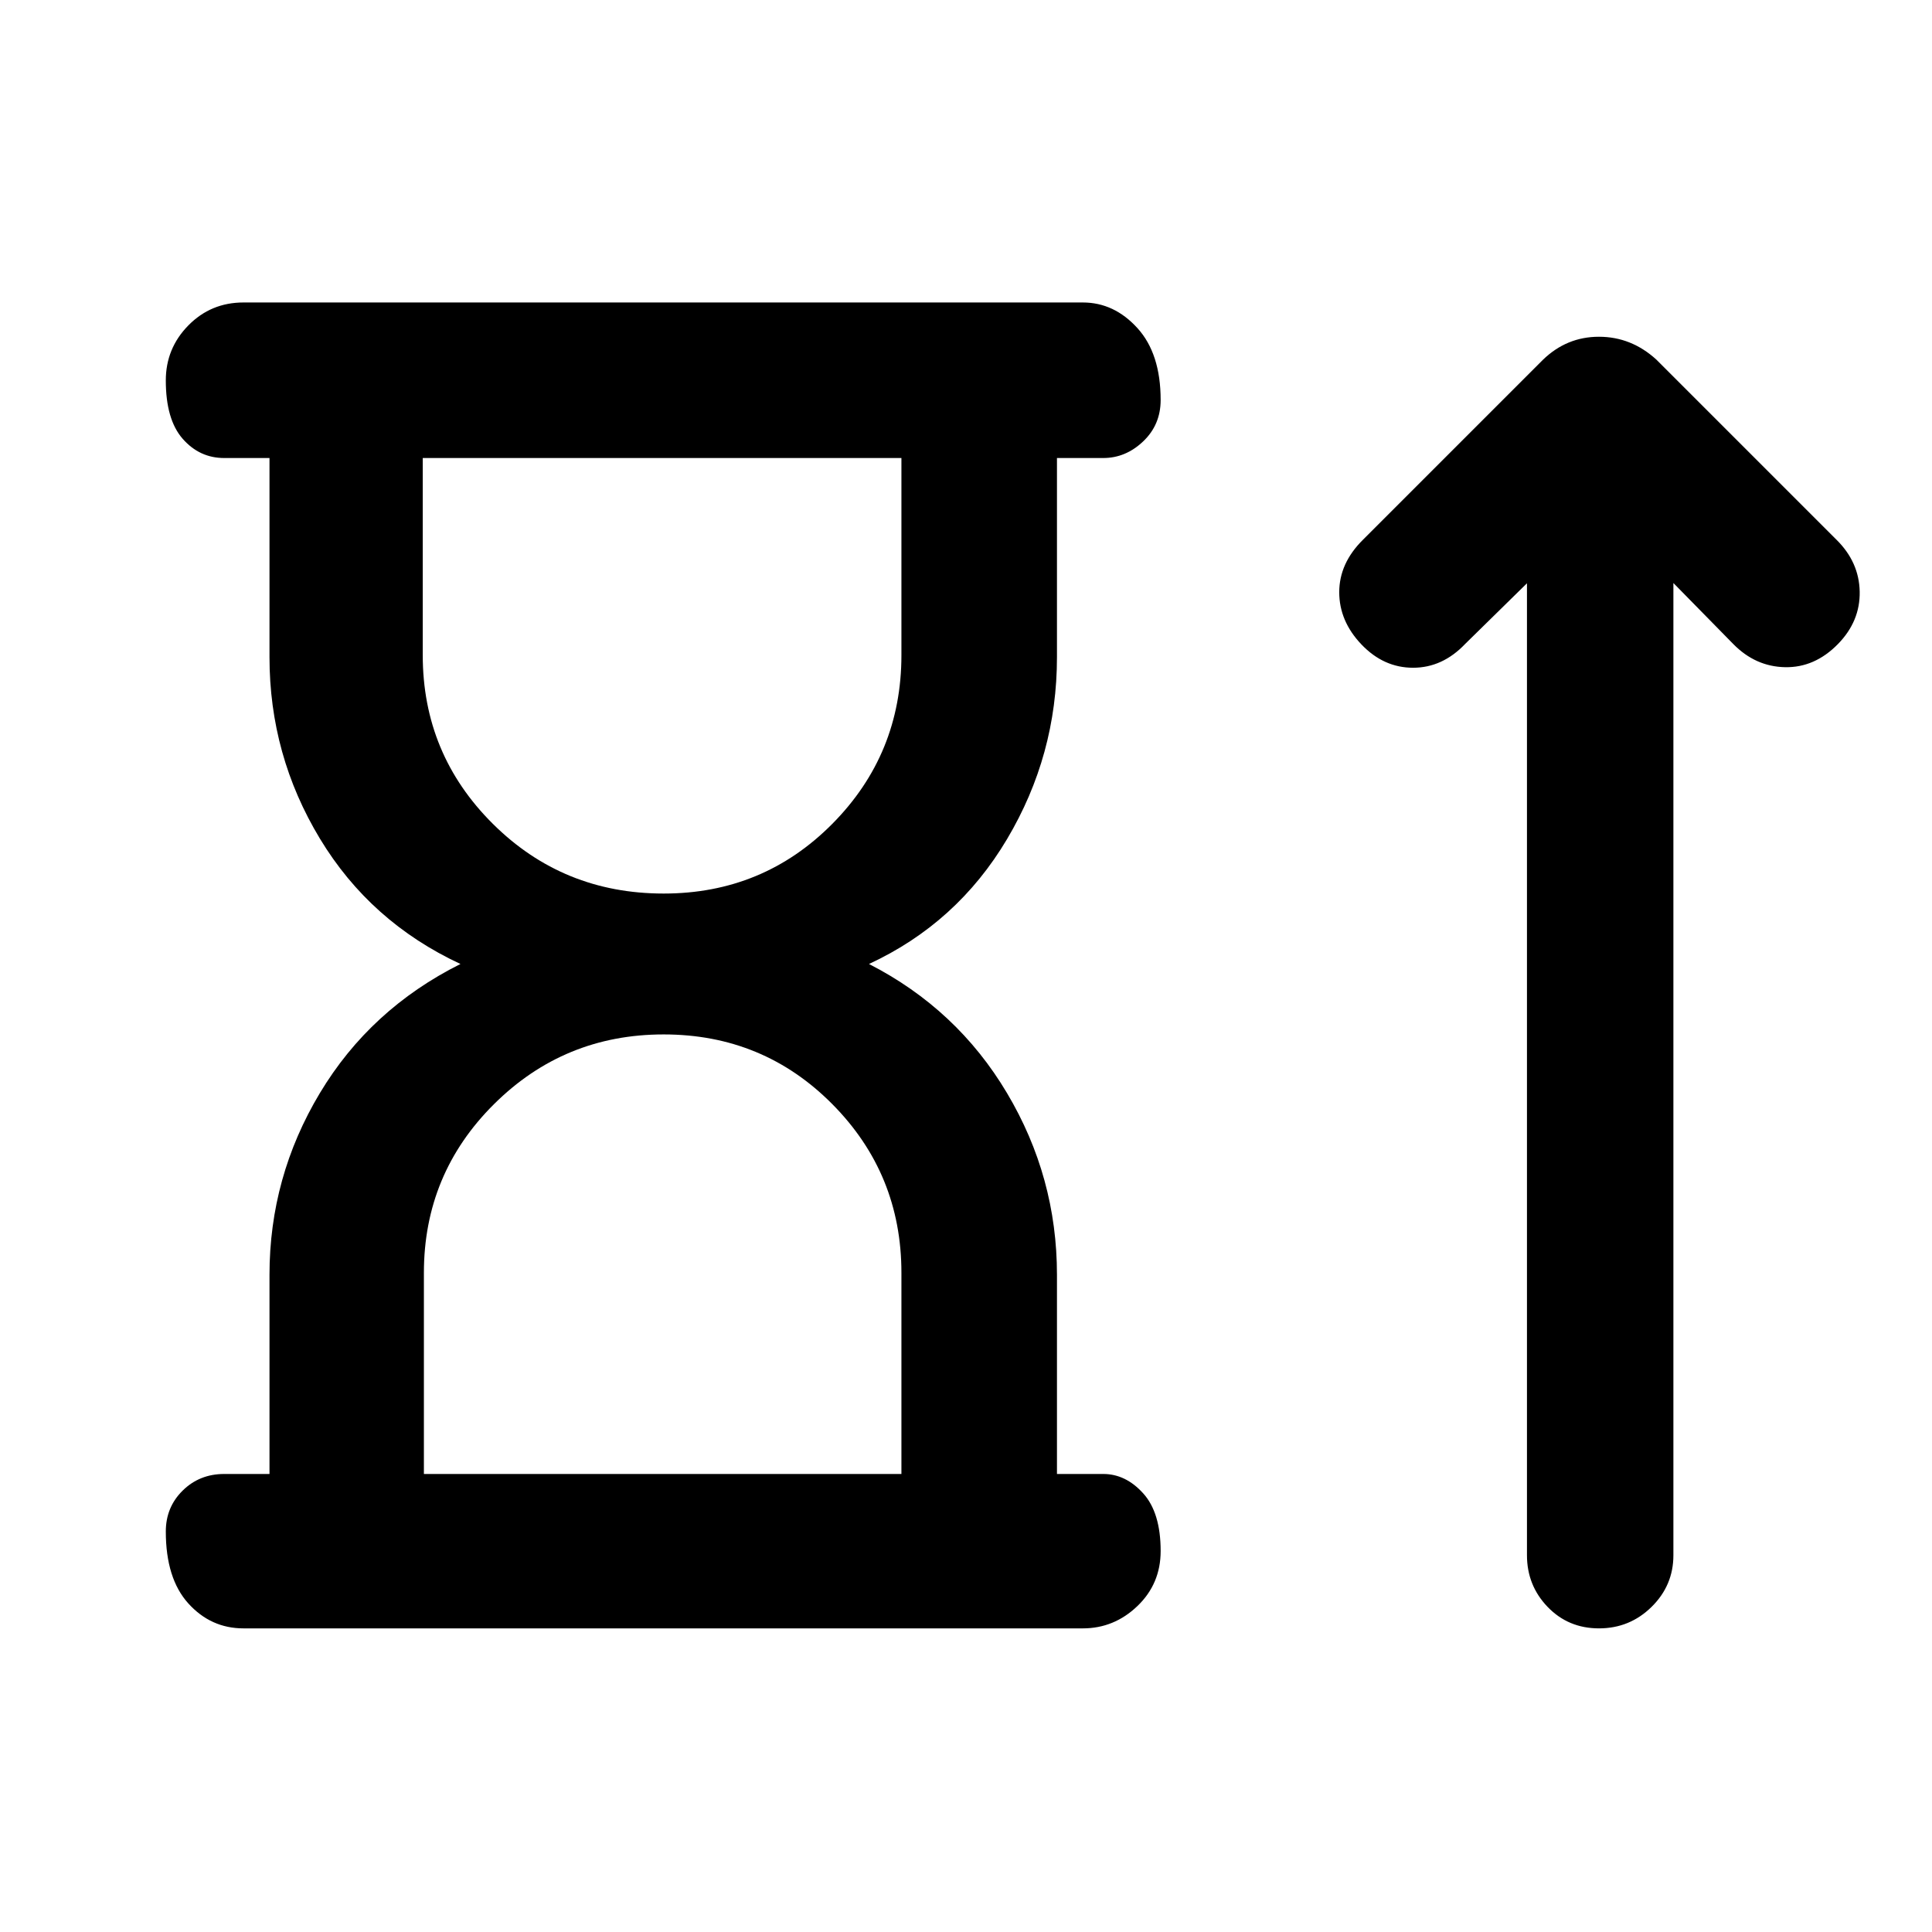 <svg xmlns="http://www.w3.org/2000/svg" height="48" viewBox="0 -960 960 960" width="48"><path d="M329.77-516q49.45 0 83.79-34.63 34.35-34.63 34.35-83.83v-97.95H210.06v97.95q0 49.2 34.85 83.83Q279.76-516 329.77-516ZM210.63-227.59h237.28v-99.95q0-49.2-34.35-83.83Q379.22-446 329.77-446q-49.44 0-84.29 34.63-34.85 34.63-34.85 83.83v99.95Zm-76.72 0v-98.95q0-48.59 25.03-90.31 25.04-41.72 69.86-64.15-44.82-20.87-69.86-62.32-25.03-41.44-25.03-90.14v-98.95h-22.52q-12.25 0-20.62-9.56-8.38-9.55-8.38-28.98 0-15.96 11.2-27.35 11.2-11.4 27.41-11.4h417.04q15.56 0 27.12 12.71 11.56 12.7 11.56 35.75 0 12.33-8.7 20.58-8.69 8.25-19.8 8.25H525.2v98.95q0 48.7-24.82 90.43Q475.57-501.3 431.8-481q43.77 22.43 68.58 64.15 24.82 41.72 24.82 90.31v98.95h23.02q11.11 0 19.8 9.6 8.7 9.59 8.7 28.69 0 16.28-11.56 27.35-11.56 11.08-27.12 11.08H121q-16.21 0-27.41-12.38t-11.2-35.76q0-12.08 8.38-20.33 8.37-8.25 20.62-8.25h22.52Zm195.55-504.82Zm.56 504.82Zm428.72-442.58-30.72 30.15q-11.26 11.82-25.87 11.82-14.61 0-25.65-11.57-11.04-11.58-11.04-25.97 0-14.4 11.82-26.09l89.35-89.35q11.82-11.49 27.88-11.49 16.05 0 28.49 11.32l89.52 89.52q11.26 11.1 11.55 25.79.28 14.69-10.76 26.02-11.55 11.82-26.3 11.54-14.75-.28-25.79-11.54L831.5-670.3v483.08q0 15.01-10.85 25.68t-26.12 10.67q-15.27 0-25.53-10.67-10.26-10.67-10.26-25.68v-482.95Z"/></svg>